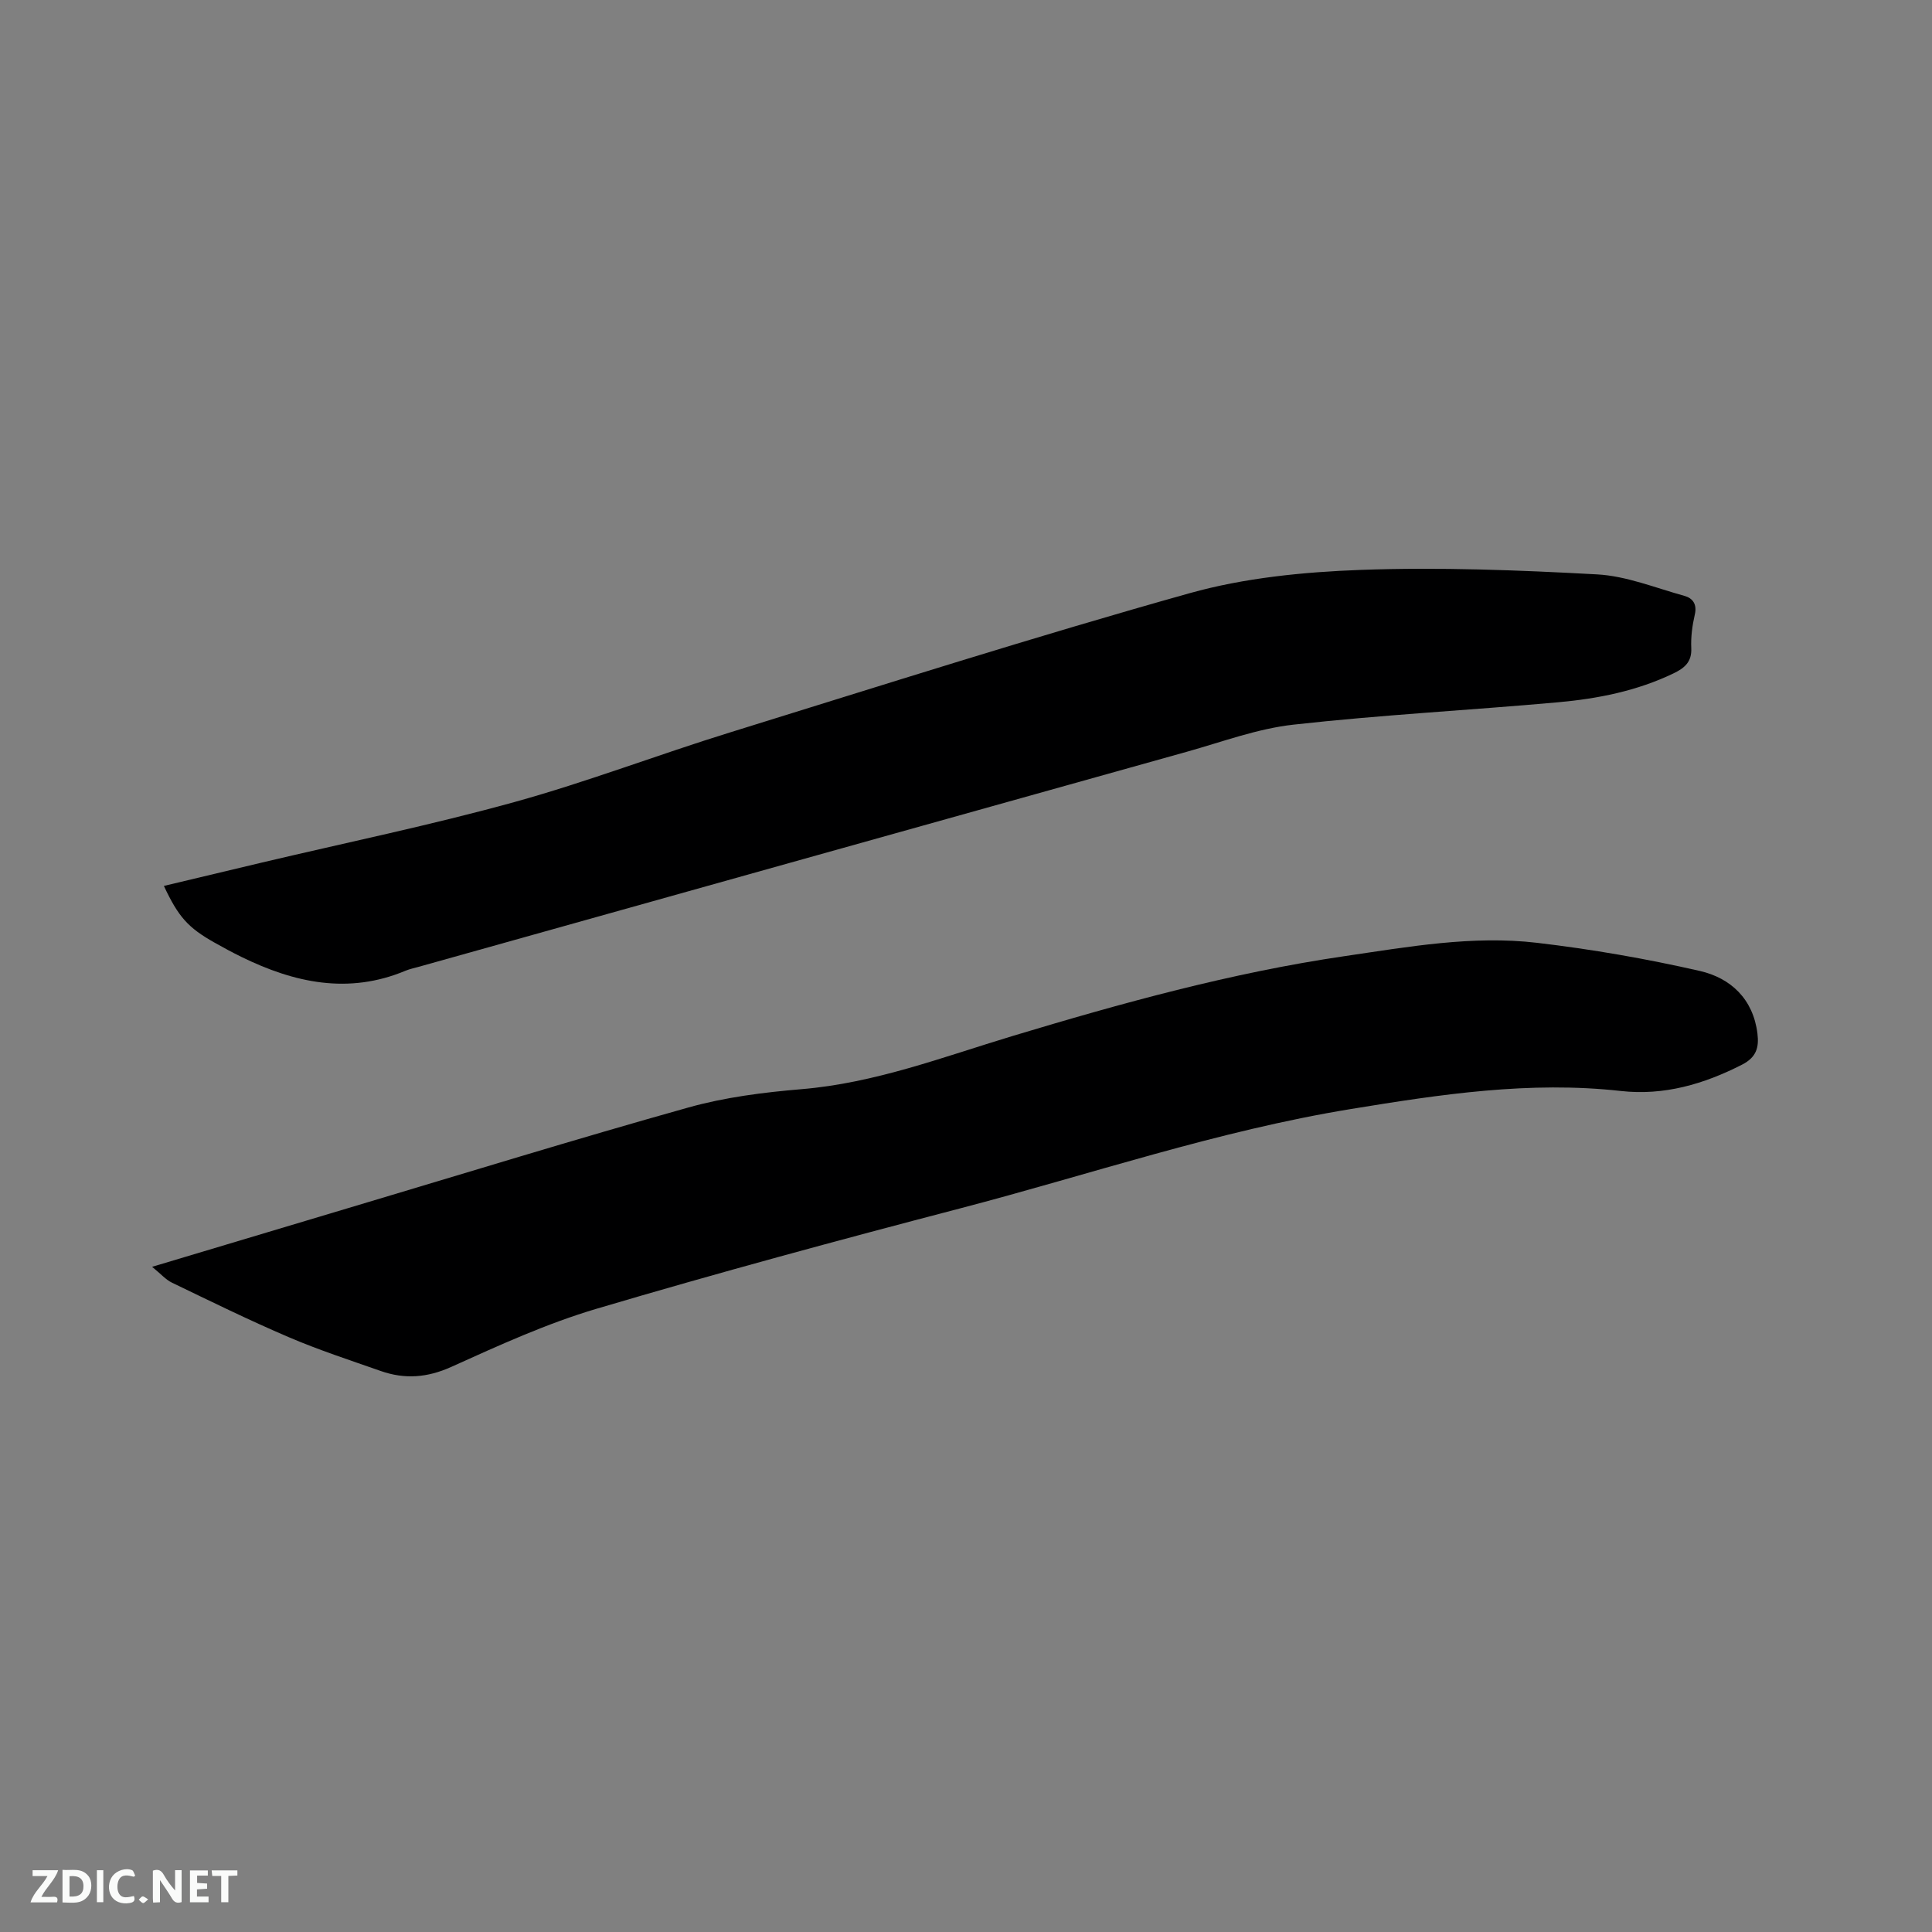 <svg enable-background="new 0 0 400 400" viewBox="0 0 400 400" xmlns="http://www.w3.org/2000/svg"><rect x="0" y="0" width="400" height="400" fill="#808080" stroke="none"/><path d="m31.49 262.28c14.53-4.35 27.9-8.37 41.28-12.36 23.23-6.93 46.39-14.08 69.73-20.62 7.59-2.13 15.59-3.14 23.47-3.8 15.19-1.27 29.25-6.65 43.61-10.99 22.62-6.82 45.38-13.12 68.8-16.55 13.2-1.93 26.48-4.33 39.85-2.76 11.32 1.33 22.61 3.29 33.72 5.83 6.36 1.46 11.03 5.79 11.91 12.96.35 2.86-.21 4.91-3.18 6.43-7.93 4.05-16.19 6.45-25.08 5.46-18.88-2.11-37.34.69-55.9 3.73-27.59 4.51-53.98 13.54-80.9 20.57-25.19 6.58-50.34 13.39-75.31 20.79-10.3 3.05-20.21 7.58-30.03 12.02-5 2.26-9.67 2.6-14.63.86-6.38-2.24-12.83-4.34-19.04-7-8.17-3.49-16.16-7.42-24.17-11.28-1.28-.6-2.3-1.81-4.13-3.29z" fill="#000001"/><path d="m33.93 183.42c6.82-1.63 13.58-3.25 20.35-4.85 17.41-4.12 34.95-7.74 52.18-12.5 15.08-4.17 29.75-9.81 44.72-14.44 31.64-9.81 63.21-19.87 95.1-28.81 11.39-3.19 23.57-4.39 35.45-4.83 16.28-.59 32.63.04 48.92.93 6.09.33 12.07 2.79 18.06 4.44 1.76.48 2.68 1.73 2.18 3.89-.52 2.26-.84 4.64-.73 6.94.14 2.9-1.46 4.16-3.69 5.23-7.56 3.64-15.67 5.24-23.9 5.98-18.25 1.64-36.57 2.6-54.77 4.63-7.48.83-14.77 3.57-22.1 5.62-53 14.81-105.99 29.67-158.98 44.51-.92.26-1.86.45-2.74.81-11.82 4.96-23.02 2.52-33.97-2.84-1.9-.93-3.77-1.94-5.61-2.98-5.49-3.1-7.46-5.31-10.47-11.73z" fill="#000001"/><g fill="#fafbfa"><path d="m37.59 393.81c-.92.31-1.52.05-2-.78-.7-1.2-1.52-2.34-2.47-3.78v4.59c-.55.03-.95.05-1.41.07-.03-.37-.06-.64-.06-.91 0-1.91 0-3.81 0-5.7 1.13-.41 1.77-.03 2.29.91.62 1.11 1.38 2.14 2.31 3.19v-4.2h1.35v6.61z"/><path d="m12.94 393.88v-6.75c1.9.19 3.93-.54 5.37 1.29.8 1.01.78 2.88.03 3.97-1.37 1.97-3.4 1.51-5.4 1.49m1.45-1.22c2.04.12 2.92-.58 2.89-2.21-.03-1.51-.98-2.19-2.89-2z"/><path d="m11.81 393.87h-5.49c.68-2.18 2.47-3.48 3.51-5.45h-3.08v-1.21h5.29c-.71 2.13-2.44 3.48-3.47 5.51.86 0 1.63.04 2.39-.01.79-.05 1.14.21.85 1.16"/><path d="m39.33 393.86v-6.61h3.7v1.07h-2.22v1.52c.68.04 1.34.09 2.07.13v1.07c-.72.05-1.38.09-2.1.14v1.48h2.4v1.19h-3.85z"/><path d="m27.71 388.56c-1.15-.3-2.46-.61-3.1.64-.37.73-.41 1.93-.06 2.67.63 1.35 1.99.93 3.17.68.35.94-.01 1.32-.93 1.46-1.62.25-3.05-.27-3.76-1.48-.73-1.24-.6-3.03.31-4.17.88-1.11 2.71-1.7 4-1.16.32.13.44.74.65 1.12-.1.08-.19.16-.28.24"/><path d="m49.15 387.24v1.07c-.59.02-1.17.05-1.87.08v5.44h-1.48v-5.44h-1.85c-.05-.4-.08-.73-.13-1.15z"/><path d="m20.06 387.21h1.33v6.62h-1.33z"/><path d="m30.68 393.25c-.49.38-.8.79-1.05.76-.32-.05-.6-.45-.9-.7.26-.24.51-.64.8-.67.29-.04.62.3 1.15.61"/></g></svg>
